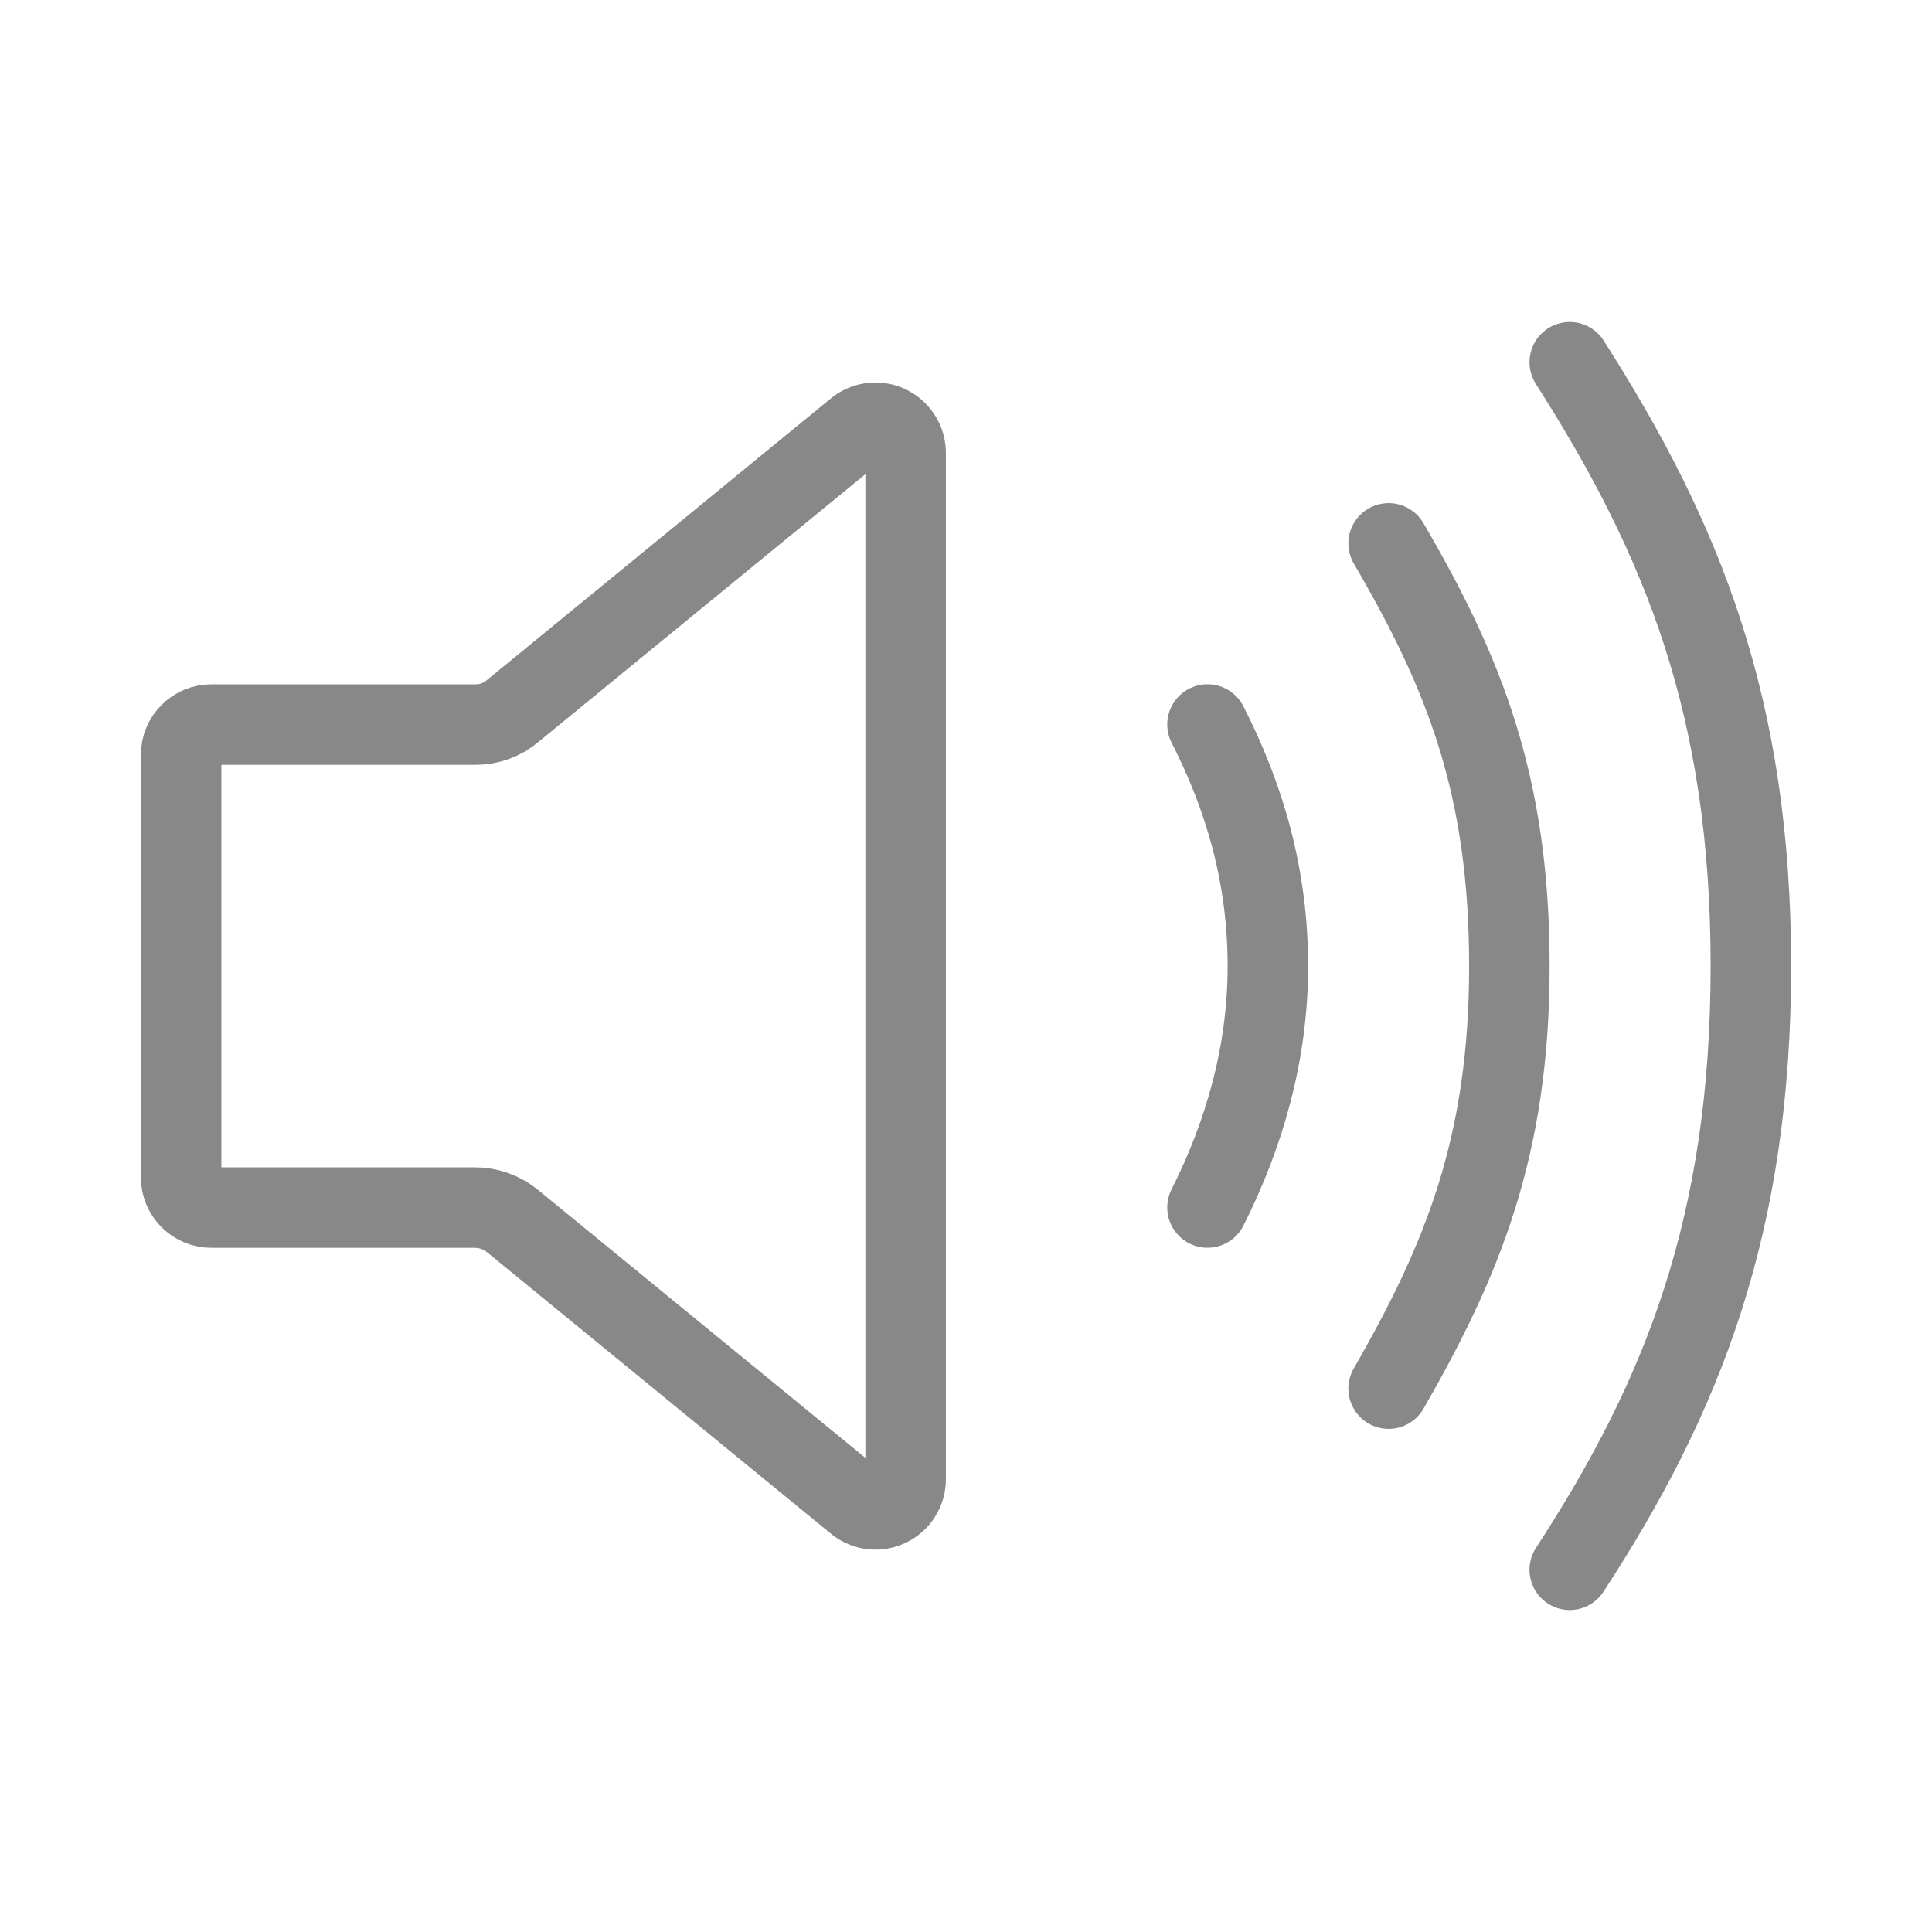 <svg width="24" height="24" viewBox="0 0 24 24" fill="none" xmlns="http://www.w3.org/2000/svg">
<path d="M5.906 9.001H2.625C2.526 9.001 2.43 9.04 2.36 9.111C2.29 9.181 2.25 9.276 2.25 9.376V14.626C2.25 14.725 2.29 14.821 2.36 14.891C2.43 14.961 2.526 15.001 2.625 15.001H5.89C6.063 14.999 6.231 15.058 6.365 15.167L10.653 18.677C10.709 18.718 10.775 18.743 10.844 18.749C10.913 18.755 10.982 18.741 11.044 18.71C11.106 18.679 11.158 18.631 11.194 18.572C11.231 18.513 11.25 18.445 11.25 18.376V5.626C11.25 5.556 11.231 5.489 11.194 5.43C11.158 5.371 11.106 5.323 11.044 5.292C10.982 5.26 10.913 5.247 10.844 5.253C10.775 5.259 10.709 5.283 10.653 5.324L6.365 8.835C6.237 8.943 6.074 9.002 5.906 9.001Z" stroke="#888888" stroke-linecap="round" stroke-linejoin="round"/>
<path d="M15 15C15.457 14.092 15.75 13.086 15.75 12C15.75 10.899 15.469 9.918 15 9" stroke="#888888" stroke-linecap="round" stroke-linejoin="round"/>
<path d="M17.25 17.25C18.163 15.66 18.75 14.247 18.75 12C18.75 9.753 18.188 8.356 17.25 6.75" stroke="#888888" stroke-linecap="round" stroke-linejoin="round"/>
<path d="M19.5 19.5C20.906 17.344 21.75 15.214 21.75 12C21.75 8.786 20.906 6.703 19.5 4.5" stroke="#888888" stroke-linecap="round" stroke-linejoin="round"/>
</svg>
